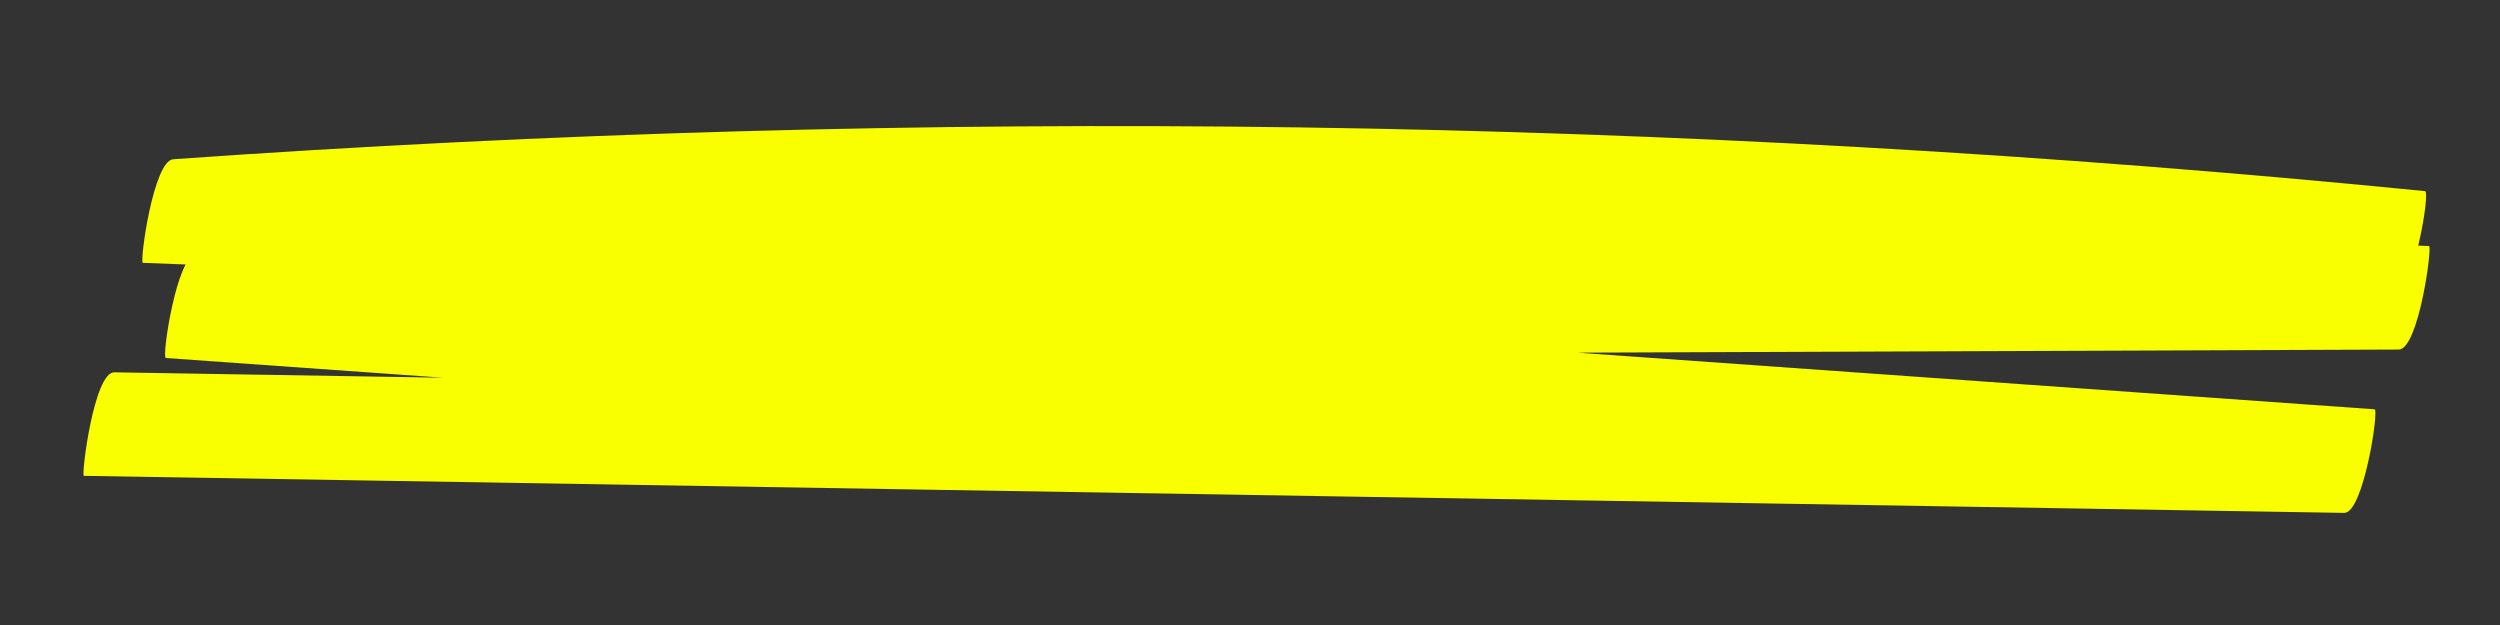 <?xml version="1.0" encoding="UTF-8"?>
<svg xmlns="http://www.w3.org/2000/svg" xmlns:xlink="http://www.w3.org/1999/xlink" width="150pt" height="37.5pt" viewBox="0 0 150 37.5" version="1.2">
<rect x="0" y="0" width="150" height="37.5" fill="#333333" stroke="none"/>
<defs>
<clipPath id="clip1">
  <path d="M 5 7 L 146 7 L 146 30.789 L 5 30.789 Z M 5 7 "/>
</clipPath>
</defs>
<g id="surface1">
<g clip-path="url(#clip1)" clip-rule="nonzero">
<path style=" stroke:none;fill-rule:nonzero;fill:rgb(98.039%,100%,0%);fill-opacity:1;" d="M 143.68 17.68 C 98.785 13.219 53.574 12.582 8.57 15.77 C 9.18 13.699 9.789 11.625 10.395 9.555 C 55.512 11.289 100.625 13.027 145.742 14.762 C 145.949 14.77 145.117 20.969 143.922 20.973 C 99.262 21.141 54.605 21.312 9.949 21.48 C 10.559 19.41 11.164 17.34 11.77 15.27 C 55.34 18.367 98.91 21.465 142.48 24.559 C 142.746 24.578 141.805 30.793 140.656 30.773 C 95.449 30.031 50.242 29.293 5.031 28.551 C 4.863 28.547 5.637 22.32 6.855 22.34 C 52.062 23.078 97.27 23.82 142.48 24.559 C 141.871 26.633 141.266 28.703 140.656 30.773 C 97.086 27.676 53.52 24.578 9.949 21.48 C 9.688 21.461 10.617 15.273 11.77 15.27 C 56.43 15.098 101.086 14.93 145.742 14.762 C 145.137 16.832 144.527 18.902 143.922 20.973 C 98.805 19.238 53.688 17.504 8.57 15.77 C 8.367 15.762 9.195 9.641 10.395 9.555 C 55.398 6.371 100.609 7.008 145.504 11.469 C 145.84 11.5 144.754 17.785 143.68 17.68 "/>
</g>
</g>
</svg>

